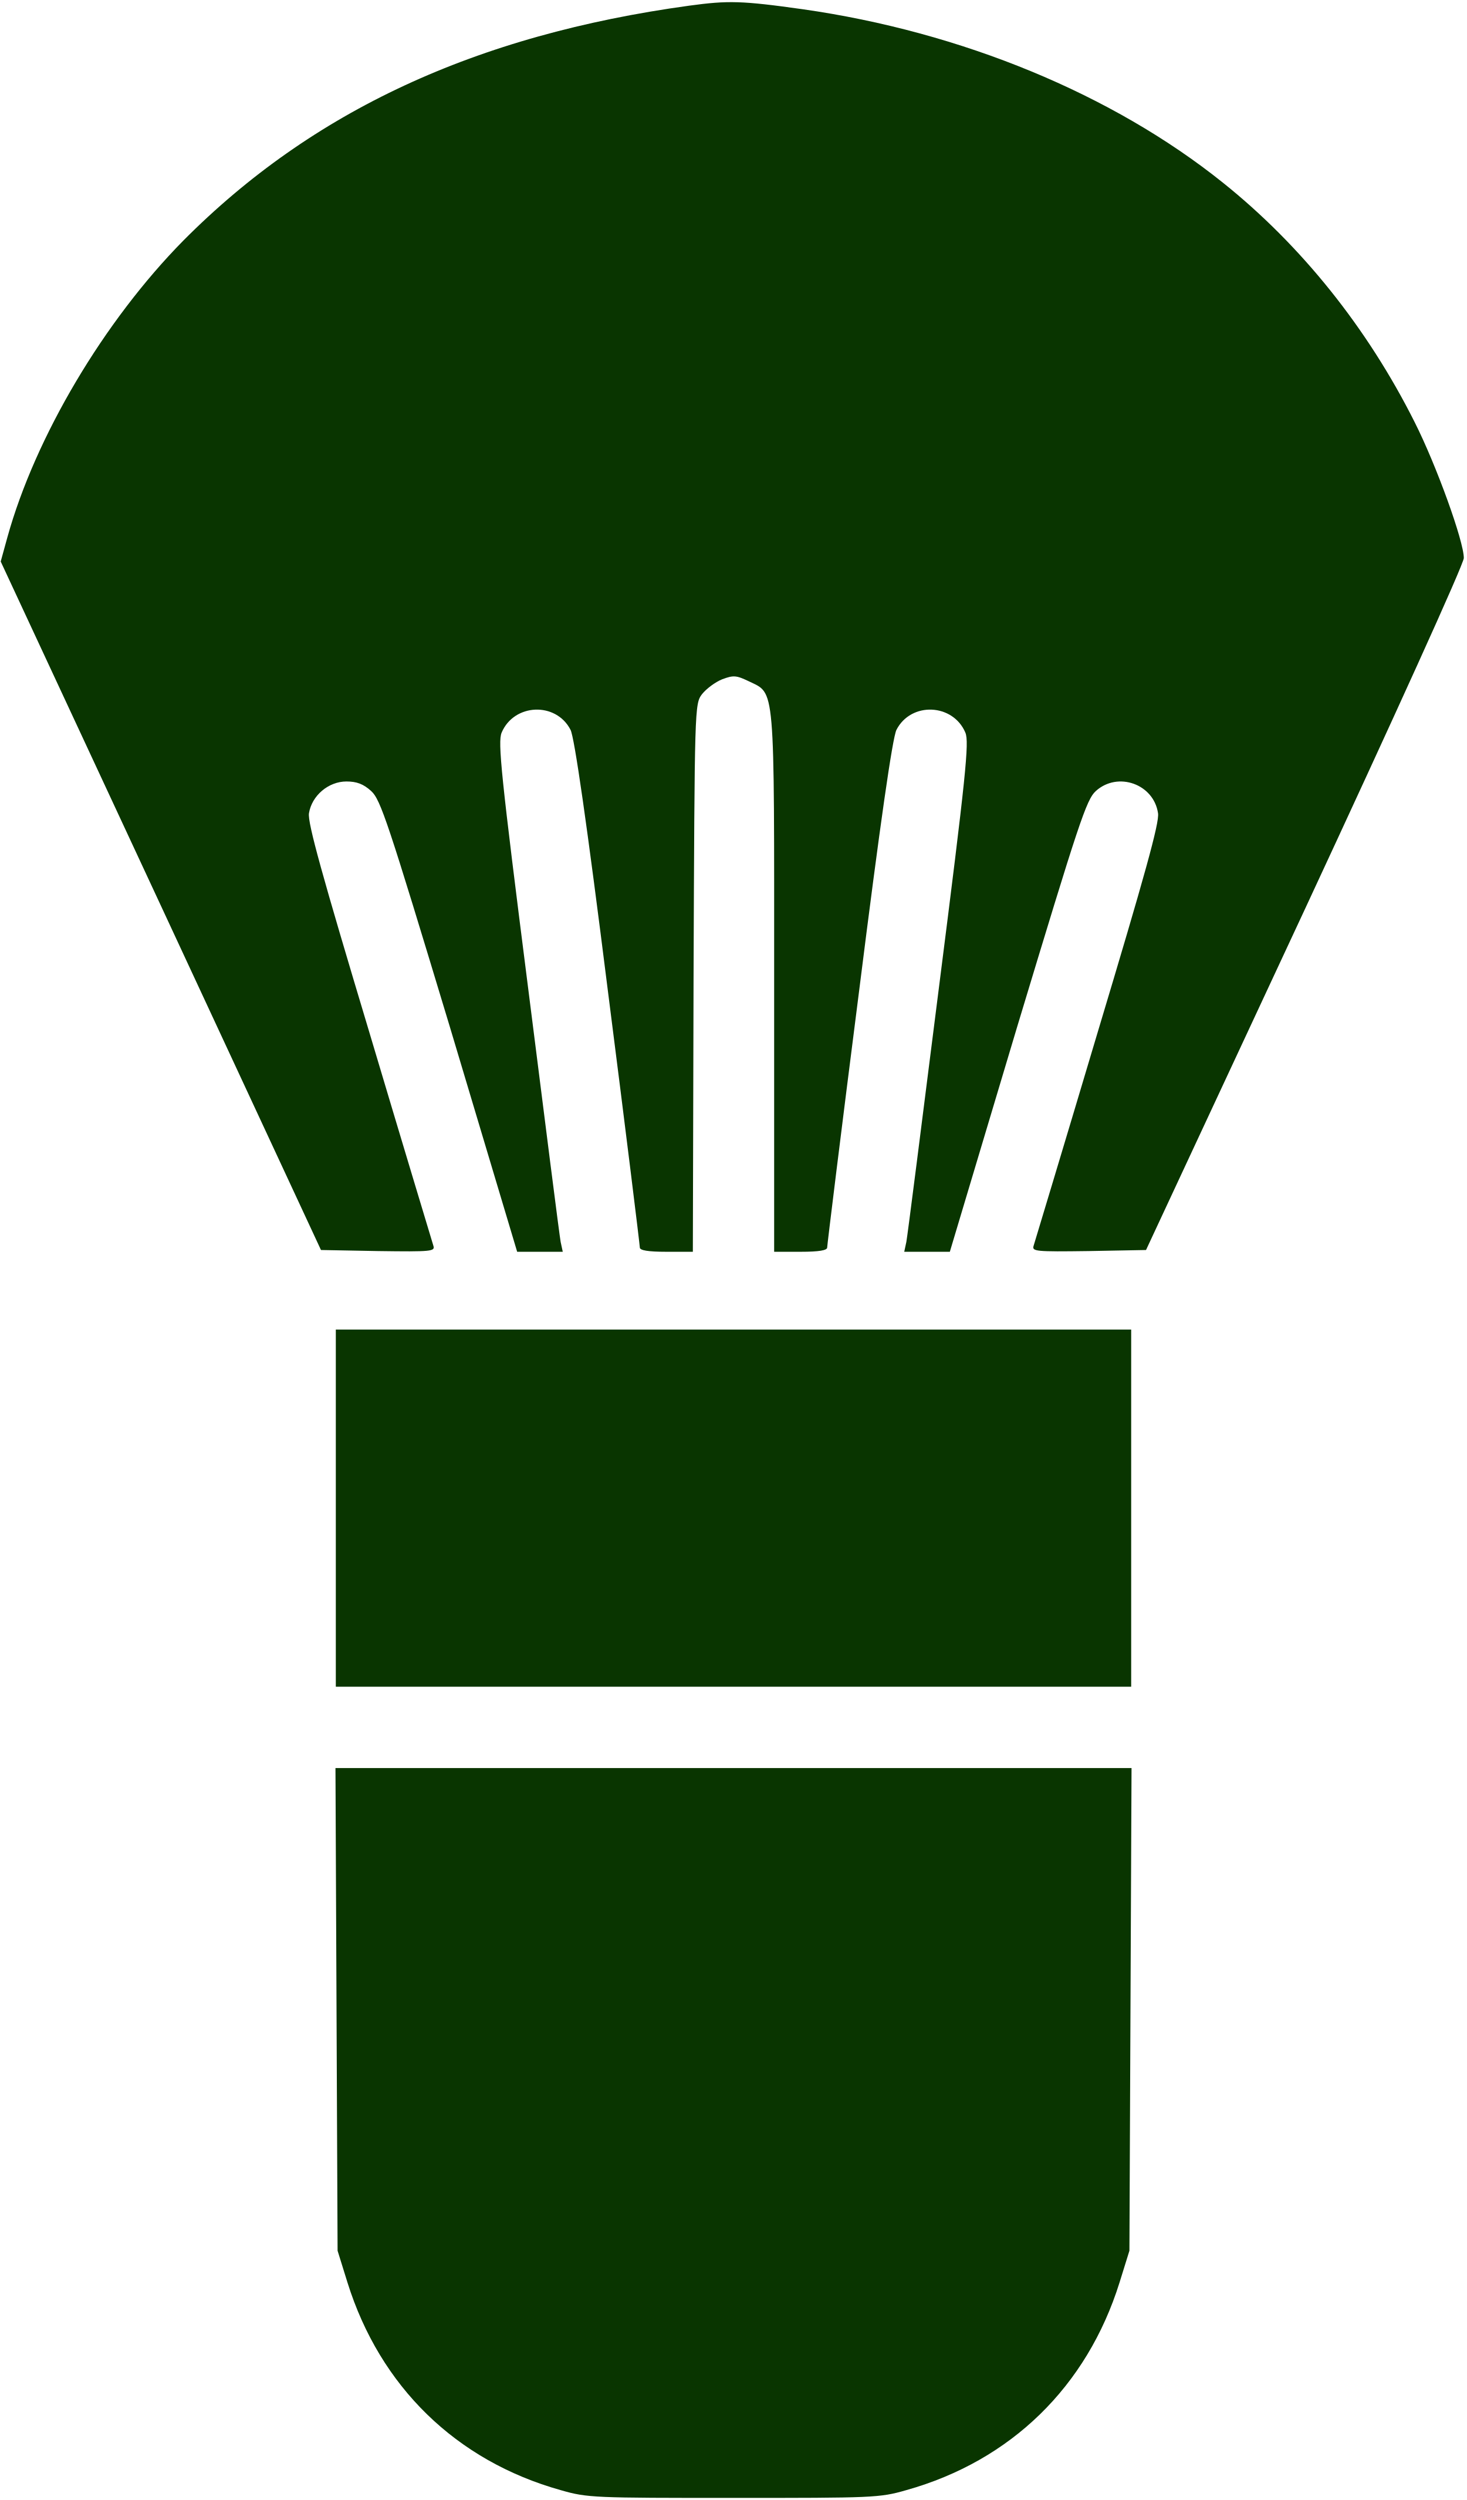 <?xml version="1.0" standalone="no"?>
<!DOCTYPE svg PUBLIC "-//W3C//DTD SVG 20010904//EN"
 "http://www.w3.org/TR/2001/REC-SVG-20010904/DTD/svg10.dtd">
<svg version="1.0" xmlns="http://www.w3.org/2000/svg"
 width="415pt" height="707pt" viewBox="0 0 415 707"
 preserveAspectRatio="xMidYMid meet">

<g transform="translate(0,707) scale(0.1,-0.1)"
fill="#093500" stroke="none">
<path d="M1950 7054 c-605 -83 -1067 -298 -1431 -664 -225 -228 -419 -555
-498 -839 l-19 -69 453 -973 453 -974 162 -3 c151 -2 161 -1 156 15 -3 10 -85
281 -181 603 -134 446 -175 593 -171 620 8 50 55 90 106 90 29 0 48 -7 70 -27
27 -25 47 -86 222 -665 l191 -638 64 0 65 0 -6 28 c-3 15 -44 338 -92 718 -77
605 -86 695 -75 722 35 83 154 88 195 8 11 -21 46 -263 106 -741 50 -391 90
-716 90 -723 0 -8 23 -12 75 -12 l75 0 2 774 c3 770 3 775 24 803 12 15 37 34
57 42 32 12 40 11 74 -5 77 -38 73 6 73 -851 l0 -763 75 0 c52 0 75 4 75 12 0
7 40 332 90 723 60 478 95 720 106 741 41 80 160 75 195 -8 11 -27 2 -117 -75
-722 -48 -380 -89 -703 -92 -718 l-6 -28 65 0 64 0 191 638 c175 579 195 640
222 665 62 56 164 20 176 -63 4 -27 -37 -174 -171 -620 -96 -322 -178 -593
-181 -603 -5 -16 5 -17 156 -15 l162 3 450 965 c247 531 450 977 449 992 0 47
-77 261 -139 384 -134 267 -321 500 -542 677 -313 251 -740 427 -1190 491
-171 24 -210 25 -320 10z"/>
<path d="M950 2805 l0 -505 1125 0 1125 0 0 505 0 505 -1125 0 -1125 0 0 -505z"/>
<path d="M952 1388 l3 -683 28 -90 c92 -294 307 -504 603 -587 76 -22 95 -22
489 -22 394 0 413 0 489 22 296 83 511 293 603 587 l28 90 3 683 3 682 -1126
0 -1126 0 3 -682z"/>
</g>
</svg>
